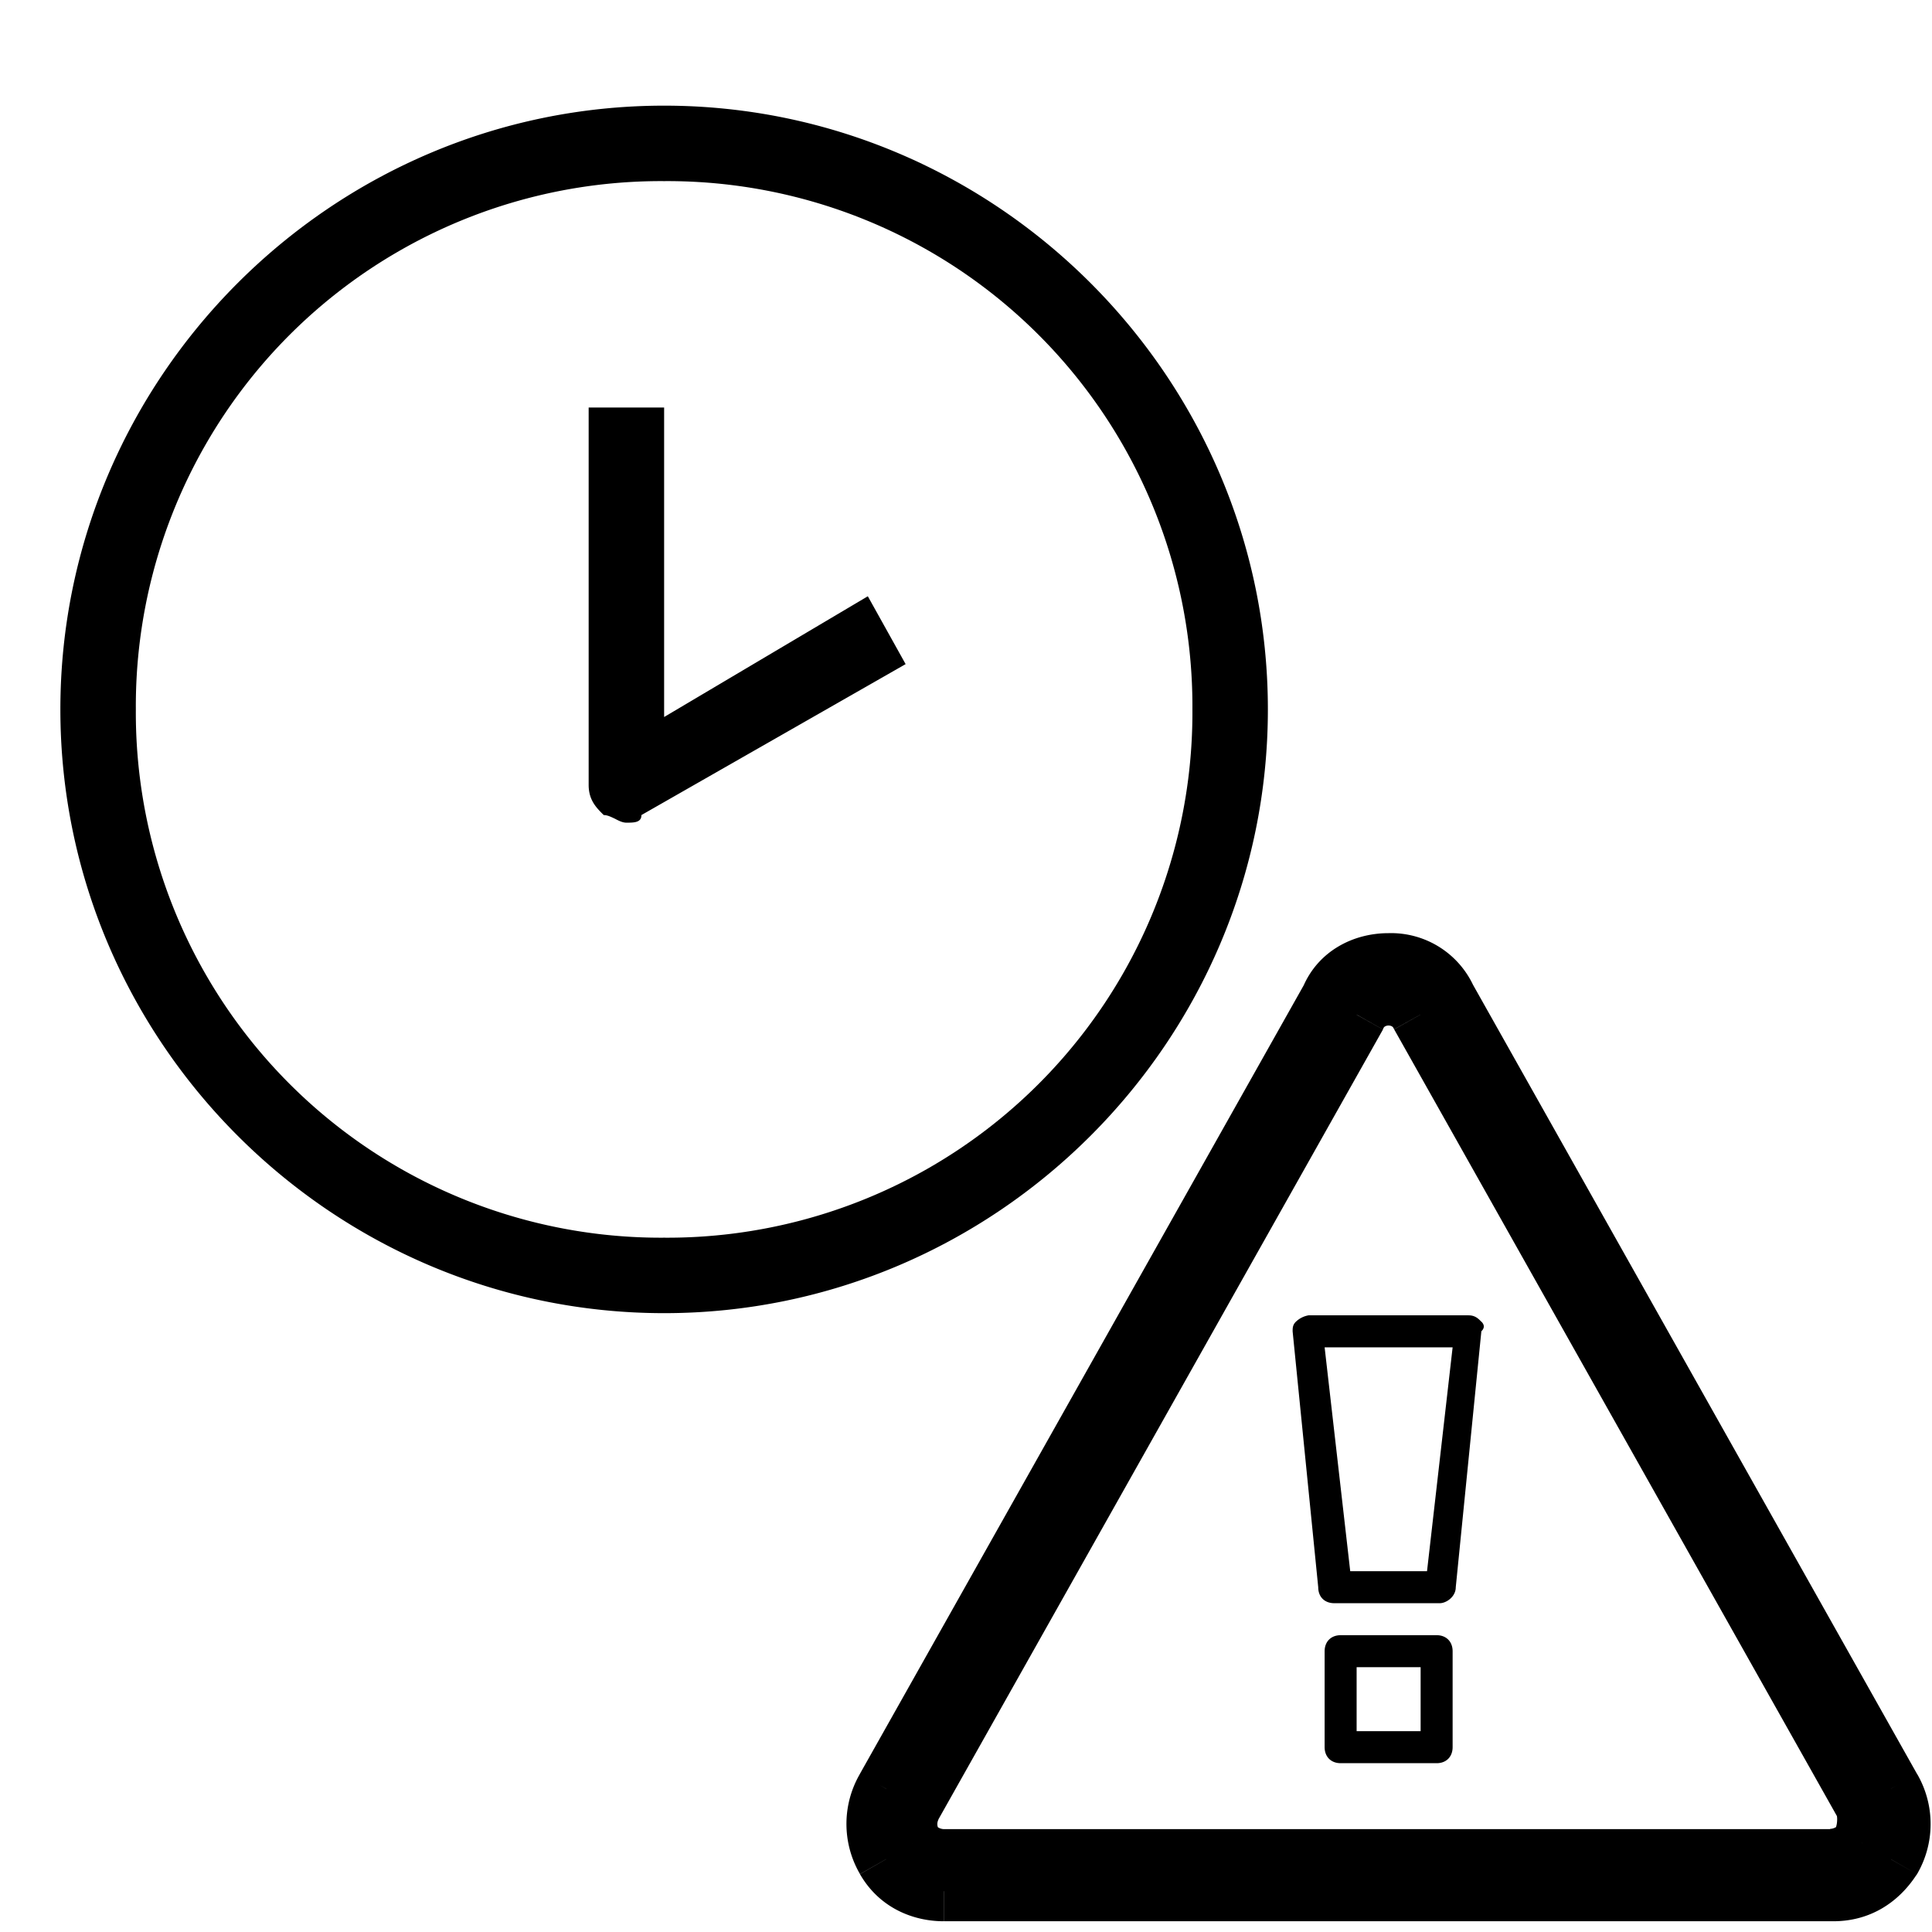 <svg width="16" height="16" viewBox="0 0 16 16" xmlns="http://www.w3.org/2000/svg">
  <path fill-rule="evenodd" clip-rule="evenodd" d="M5.5.875c-2.75 0-5 2.25-5 5s2.25 5 5 5 5-2.25 5-5-2.25-5-5-5zm0 5.063V3.375h-.625V6.5c0 .125.062.188.125.25.031 0 .062.016.094.031.03.016.062.032.093.032.063 0 .125 0 .125-.063L7.5 5.5l-.313-.562-1.687 1zm-4.375-.063A4.348 4.348 0 0 0 5.5 10.25a4.348 4.348 0 0 0 4.375-4.375A4.348 4.348 0 0 0 5.5 1.5a4.348 4.348 0 0 0-4.375 4.375zm14.535 8.939L11.976 8.27a.5.5 0 0 0-.477-.292.5.5 0 0 0-.477.292L7.34 14.814a.574.574 0 0 0 0 .583.532.532 0 0 0 .477.265h7.366c.212 0 .37-.106.476-.265a.574.574 0 0 0 0-.583zm-3.392-3.868c-.026-.027-.053-.053-.106-.053h-1.325a.2.2 0 0 0-.105.053c-.027.026-.027.053-.027.08l.212 2.119c0 .08.053.132.133.132h.874c.053 0 .132-.053.132-.132l.212-2.12c.027-.026.027-.053 0-.08zm-1.165 2.596h.795c.079 0 .132.053.132.133v.794c0 .08-.053.133-.132.133h-.795c-.08 0-.133-.053-.133-.133v-.794c0-.08.053-.133.133-.133zm.132.795h.53v-.53h-.53v.53zm-.053-1.325h.636l.212-1.854h-1.06l.212 1.854zm3.974 2.385a.326.326 0 0 0 .265-.133.452.452 0 0 0 .027-.318l-3.683-6.544a.291.291 0 0 0-.265-.159.291.291 0 0 0-.265.16l-3.683 6.543a.338.338 0 0 0 0 .318c.053.08.16.133.265.133h7.34z"/>
  <path d="M15.66 14.814l-.218.123.217-.123zM11.976 8.27l-.23.098.005.013.007.011.218-.122zm3.682 7.127l.208.138.005-.007.005-.007-.218-.124zm-8.319 0l.217-.124-.217.124zm0-.583l.217.124.001-.002-.218-.122zm3.683-6.544l.218.122.006-.011.006-.013-.23-.098zm4.398 6.994l.208.139.009-.013.007-.014-.224-.112zm.027-.318l.237-.079-.008-.023-.011-.02-.218.122zm-3.683-6.544l-.224.112.006.01.218-.122zm-.53 0l.218.123.006-.011-.224-.112zm-3.683 6.544l-.218-.123-.005.011.223.112zm0 .318l-.223.112.007.014.008.013.208-.139zm8.325-.573l-3.682-6.544-.436.245 3.683 6.545.435-.246zm0 .83a.824.824 0 0 0 0-.831l-.434.248a.325.325 0 0 1 0 .335l.434.248zm-.694.39c.309 0 .54-.159.684-.376l-.416-.277c-.067.101-.153.154-.268.154v.5zm-7.366 0h7.366v-.5H7.817v.5zm-.694-.39c.16.278.438.39.694.39v-.5c-.114 0-.207-.046-.26-.138l-.434.248zm0-.831a.824.824 0 0 0 0 .83l.434-.247a.324.324 0 0 1 0-.335l-.434-.248zm3.682-6.543l-3.683 6.544.436.245 3.683-6.544-.436-.245zm.695-.419c-.295 0-.582.15-.707.443l.46.197c.033-.078.117-.14.247-.14v-.5zm.707.443a.752.752 0 0 0-.707-.443v.5c.13 0 .213.062.247.14l.46-.197zm3.006 6.955c.002-.002-.002.004-.016.01a.094.094 0 0 1-.04.01v.5a.576.576 0 0 0 .472-.243l-.416-.277zm-.002-.1a.175.175 0 0 1 .004.055.19.19 0 0 1-.017.071l.447.224a.7.7 0 0 0 .04-.509l-.474.158zm-3.664-6.501l3.683 6.544.436-.245-3.683-6.544-.436.245zm-.047-.032c.012 0 .022.003.028.007.006.003.01.007.013.014l.448-.224a.541.541 0 0 0-.489-.297v.5zm-.041.02a.03.03 0 0 1 .013-.013.058.058 0 0 1 .028-.007v-.5a.541.541 0 0 0-.489.297l.448.224zM7.77 15.07l3.683-6.544-.436-.245-3.683 6.544.436.245zm.006.083c-.018-.035-.018-.058 0-.094l-.447-.223a.587.587 0 0 0 0 .541l.447-.224zm.041-.005a.094.094 0 0 1-.04-.01c-.014-.007-.018-.013-.017-.011l-.416.277a.576.576 0 0 0 .473.244v-.5zm7.34 0h-7.34v.5h7.34v-.5z"/>
</svg>

